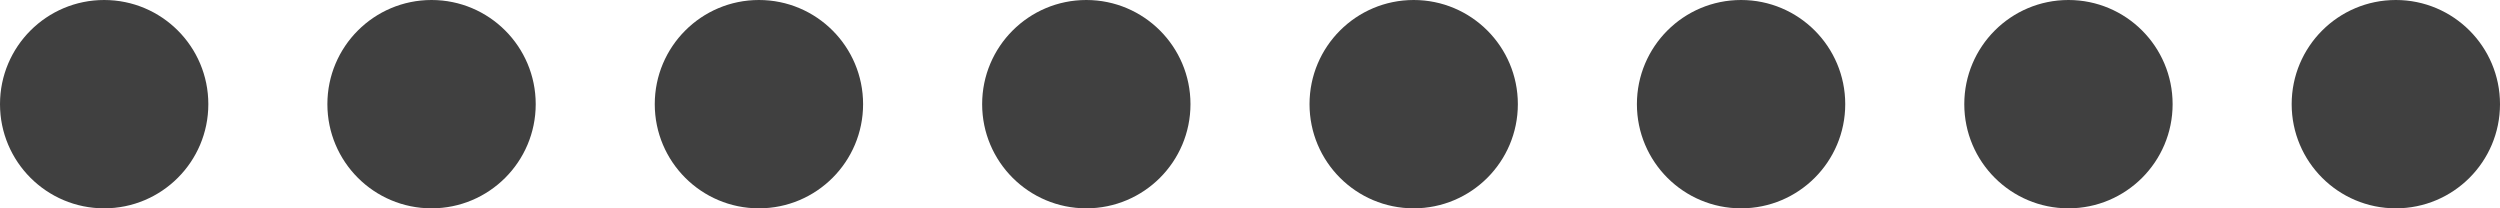 <svg id="Password" xmlns="http://www.w3.org/2000/svg" width="84" height="7" viewBox="0 0 84 7">
  <circle id="Oval" cx="3.5" cy="3.5" r="3.5" fill="#404040"/>
  <circle id="Oval_Copy_3" data-name="Oval Copy 3" cx="3.5" cy="3.5" r="3.5" transform="translate(33)" fill="#404040"/>
  <circle id="Oval_Copy_5" data-name="Oval Copy 5" cx="3.5" cy="3.5" r="3.5" transform="translate(55)" fill="#404040"/>
  <circle id="Oval_Copy_6" data-name="Oval Copy 6" cx="3.5" cy="3.5" r="3.5" transform="translate(66)" fill="#404040"/>
  <circle id="Oval_Copy_7" data-name="Oval Copy 7" cx="3.5" cy="3.5" r="3.5" transform="translate(77)" fill="#404040"/>
  <circle id="Oval_Copy" data-name="Oval Copy" cx="3.5" cy="3.5" r="3.5" transform="translate(11)" fill="#404040"/>
  <circle id="Oval_Copy_4" data-name="Oval Copy 4" cx="3.5" cy="3.5" r="3.5" transform="translate(44)" fill="#404040"/>
  <circle id="Oval_Copy_2" data-name="Oval Copy 2" cx="3.5" cy="3.5" r="3.5" transform="translate(22)" fill="#404040"/>
</svg>
